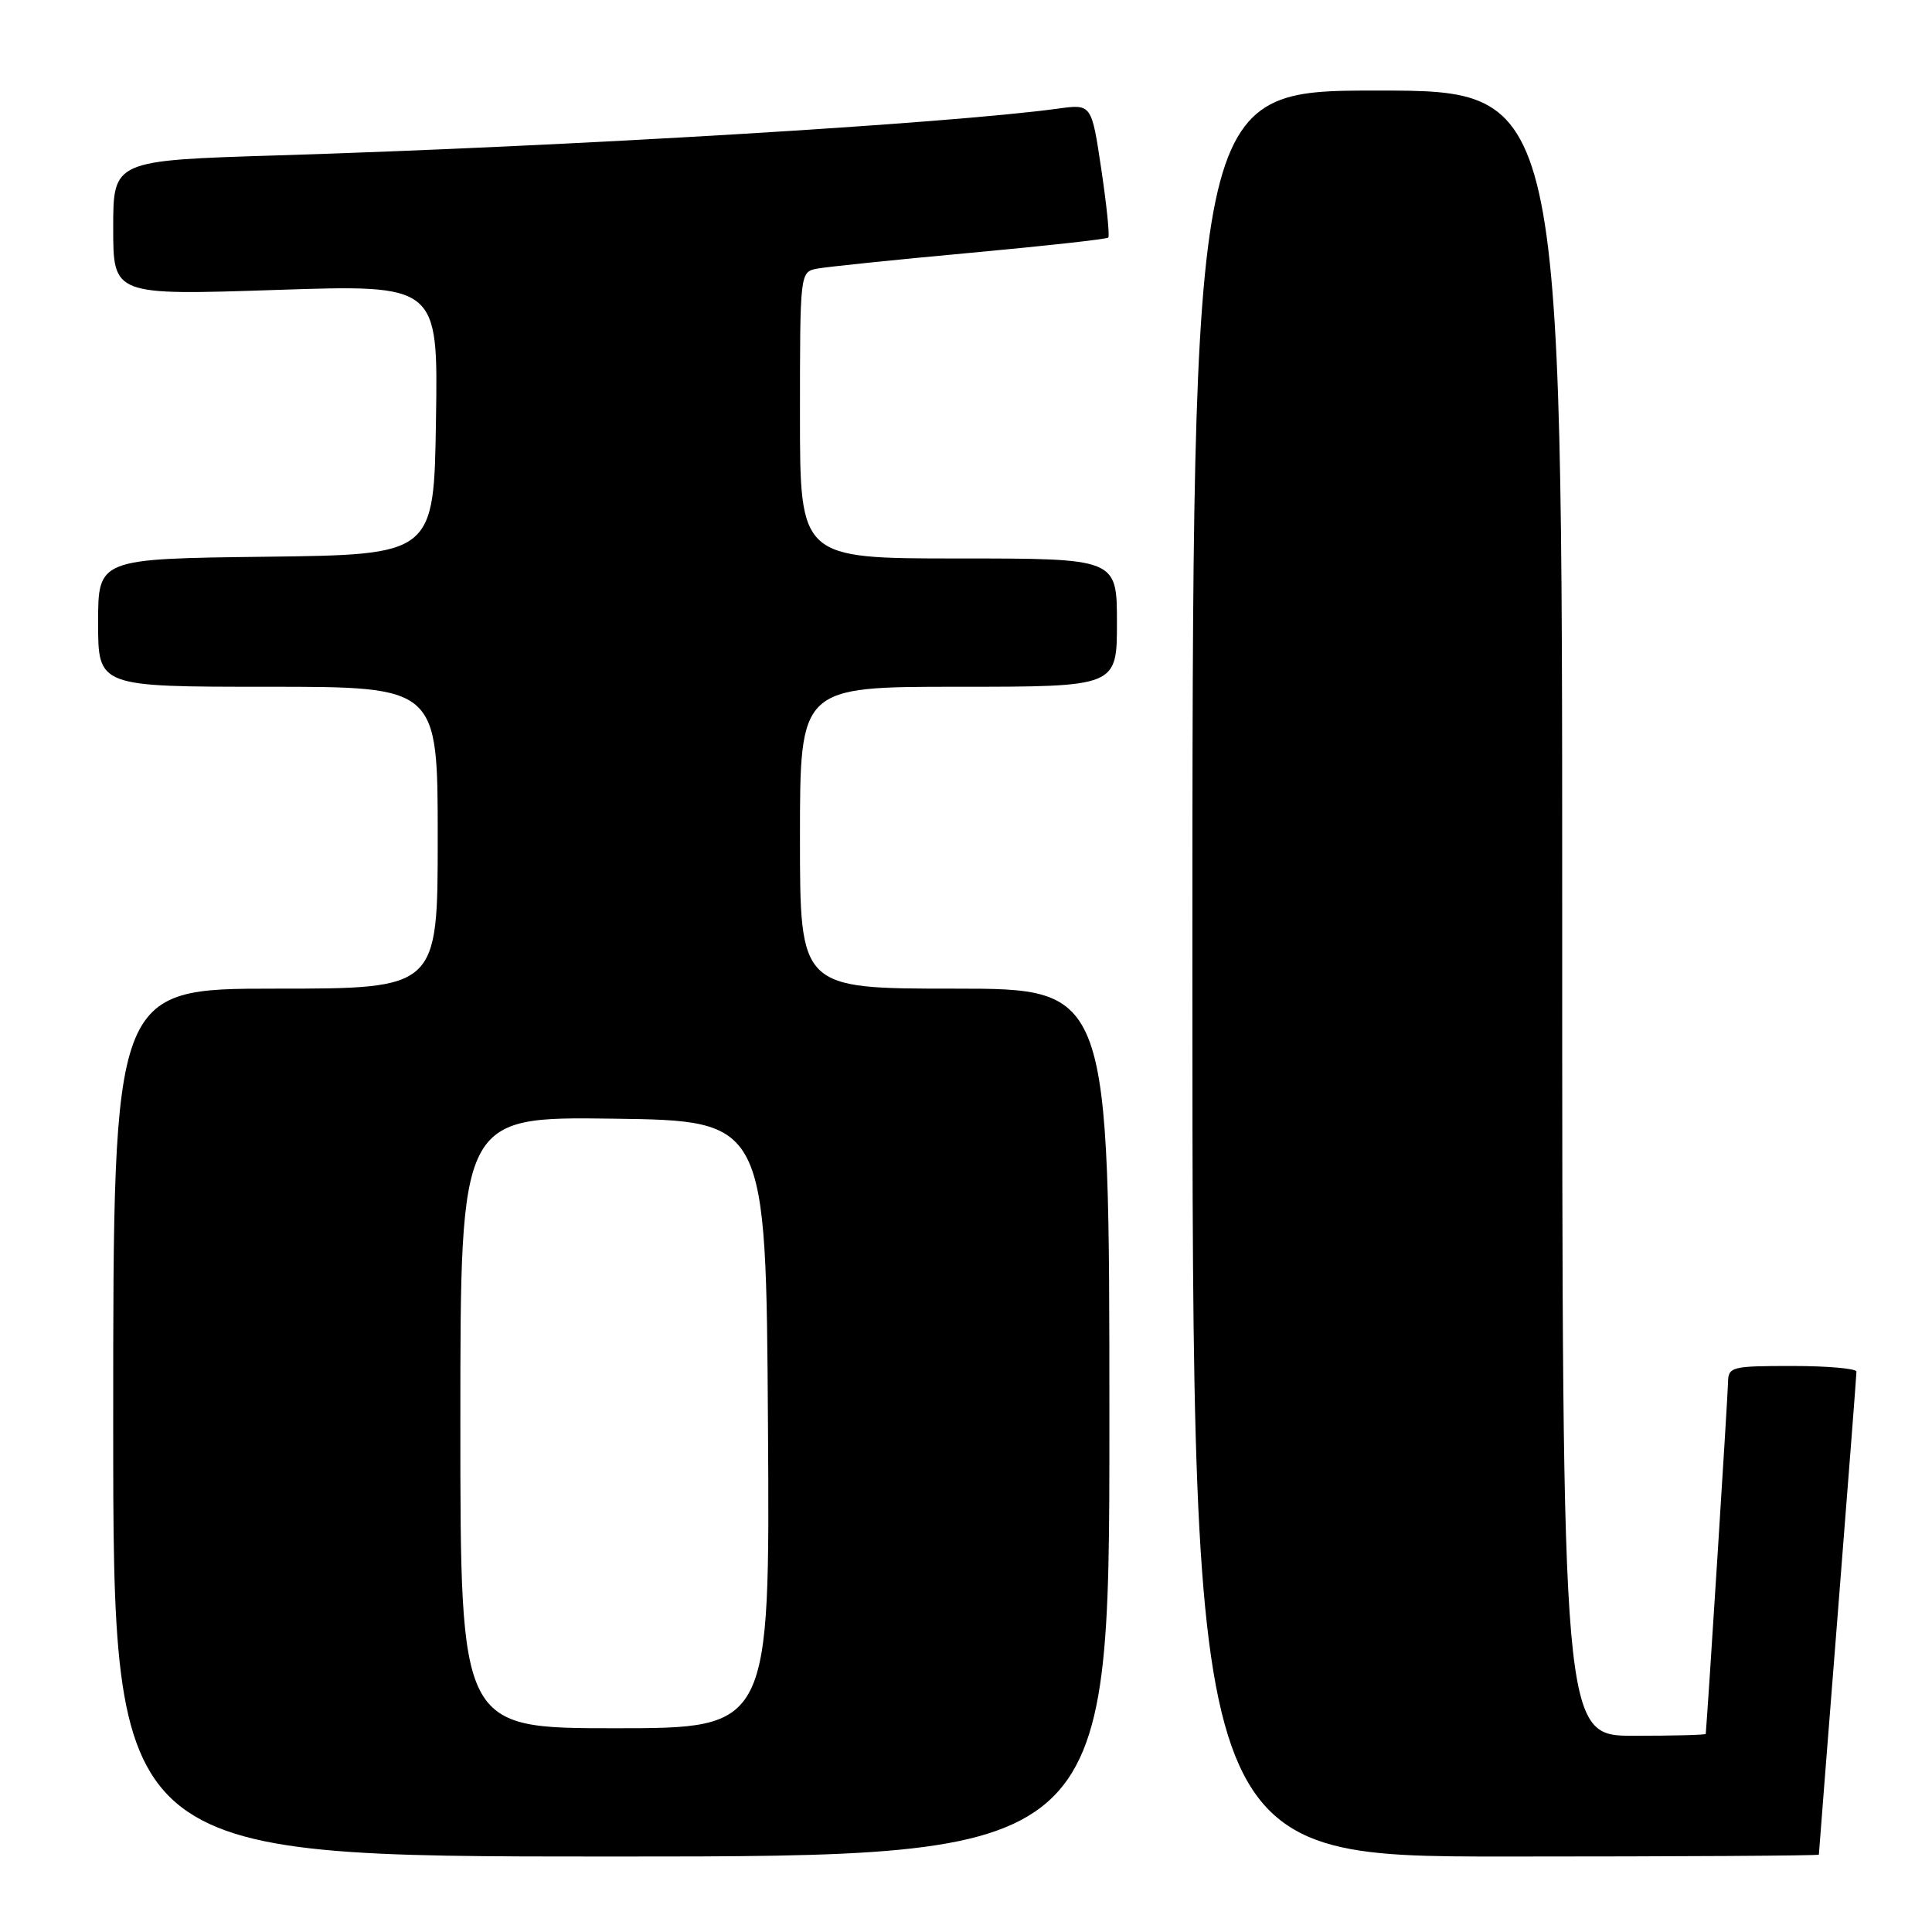 <?xml version="1.0" encoding="UTF-8" standalone="no"?>
<!DOCTYPE svg PUBLIC "-//W3C//DTD SVG 1.1//EN" "http://www.w3.org/Graphics/SVG/1.1/DTD/svg11.dtd" >
<svg xmlns="http://www.w3.org/2000/svg" xmlns:xlink="http://www.w3.org/1999/xlink" version="1.1" viewBox="0 0 256 256">
 <g >
 <path fill="currentColor"
d=" M 147.00 188.50 C 147.00 131.00 147.00 131.00 126.50 131.00 C 106.00 131.00 106.00 131.00 106.00 111.00 C 106.00 91.00 106.00 91.00 127.00 91.00 C 148.00 91.00 148.00 91.00 148.00 82.50 C 148.00 74.00 148.00 74.00 127.00 74.00 C 106.00 74.00 106.00 74.00 106.00 55.02 C 106.00 36.13 106.01 36.04 108.25 35.60 C 109.49 35.36 118.60 34.42 128.49 33.51 C 138.38 32.60 146.65 31.69 146.85 31.48 C 147.06 31.28 146.64 27.21 145.93 22.44 C 144.64 13.78 144.64 13.78 140.21 14.39 C 125.59 16.39 75.32 19.40 36.75 20.59 C 15.00 21.26 15.00 21.26 15.00 30.20 C 15.00 39.13 15.00 39.13 36.52 38.42 C 58.05 37.70 58.05 37.70 57.77 55.60 C 57.50 73.50 57.50 73.50 35.25 73.77 C 13.00 74.04 13.00 74.04 13.00 82.52 C 13.00 91.00 13.00 91.00 35.50 91.00 C 58.00 91.00 58.00 91.00 58.00 111.00 C 58.00 131.00 58.00 131.00 36.50 131.00 C 15.00 131.00 15.00 131.00 15.00 188.50 C 15.00 246.00 15.00 246.00 81.00 246.00 C 147.00 246.00 147.00 246.00 147.00 188.50 Z  M 241.01 245.75 C 241.01 245.61 242.13 231.32 243.50 214.00 C 244.87 196.68 245.99 182.16 245.99 181.75 C 246.00 181.34 242.18 181.00 237.50 181.00 C 229.36 181.00 229.00 181.10 228.97 183.25 C 228.95 184.83 226.32 226.36 226.02 229.75 C 226.01 229.89 221.72 230.00 216.50 230.00 C 207.00 230.00 207.00 230.00 207.00 121.00 C 207.00 12.00 207.00 12.00 182.50 12.00 C 158.00 12.00 158.00 12.00 158.00 129.00 C 158.00 246.00 158.00 246.00 199.50 246.00 C 222.32 246.00 241.00 245.89 241.01 245.75 Z  M 61.00 188.48 C 61.00 147.96 61.00 147.96 81.25 148.23 C 101.50 148.50 101.50 148.50 101.76 188.75 C 102.02 229.00 102.02 229.00 81.51 229.00 C 61.00 229.00 61.00 229.00 61.00 188.48 Z "/>
</g>
</svg>